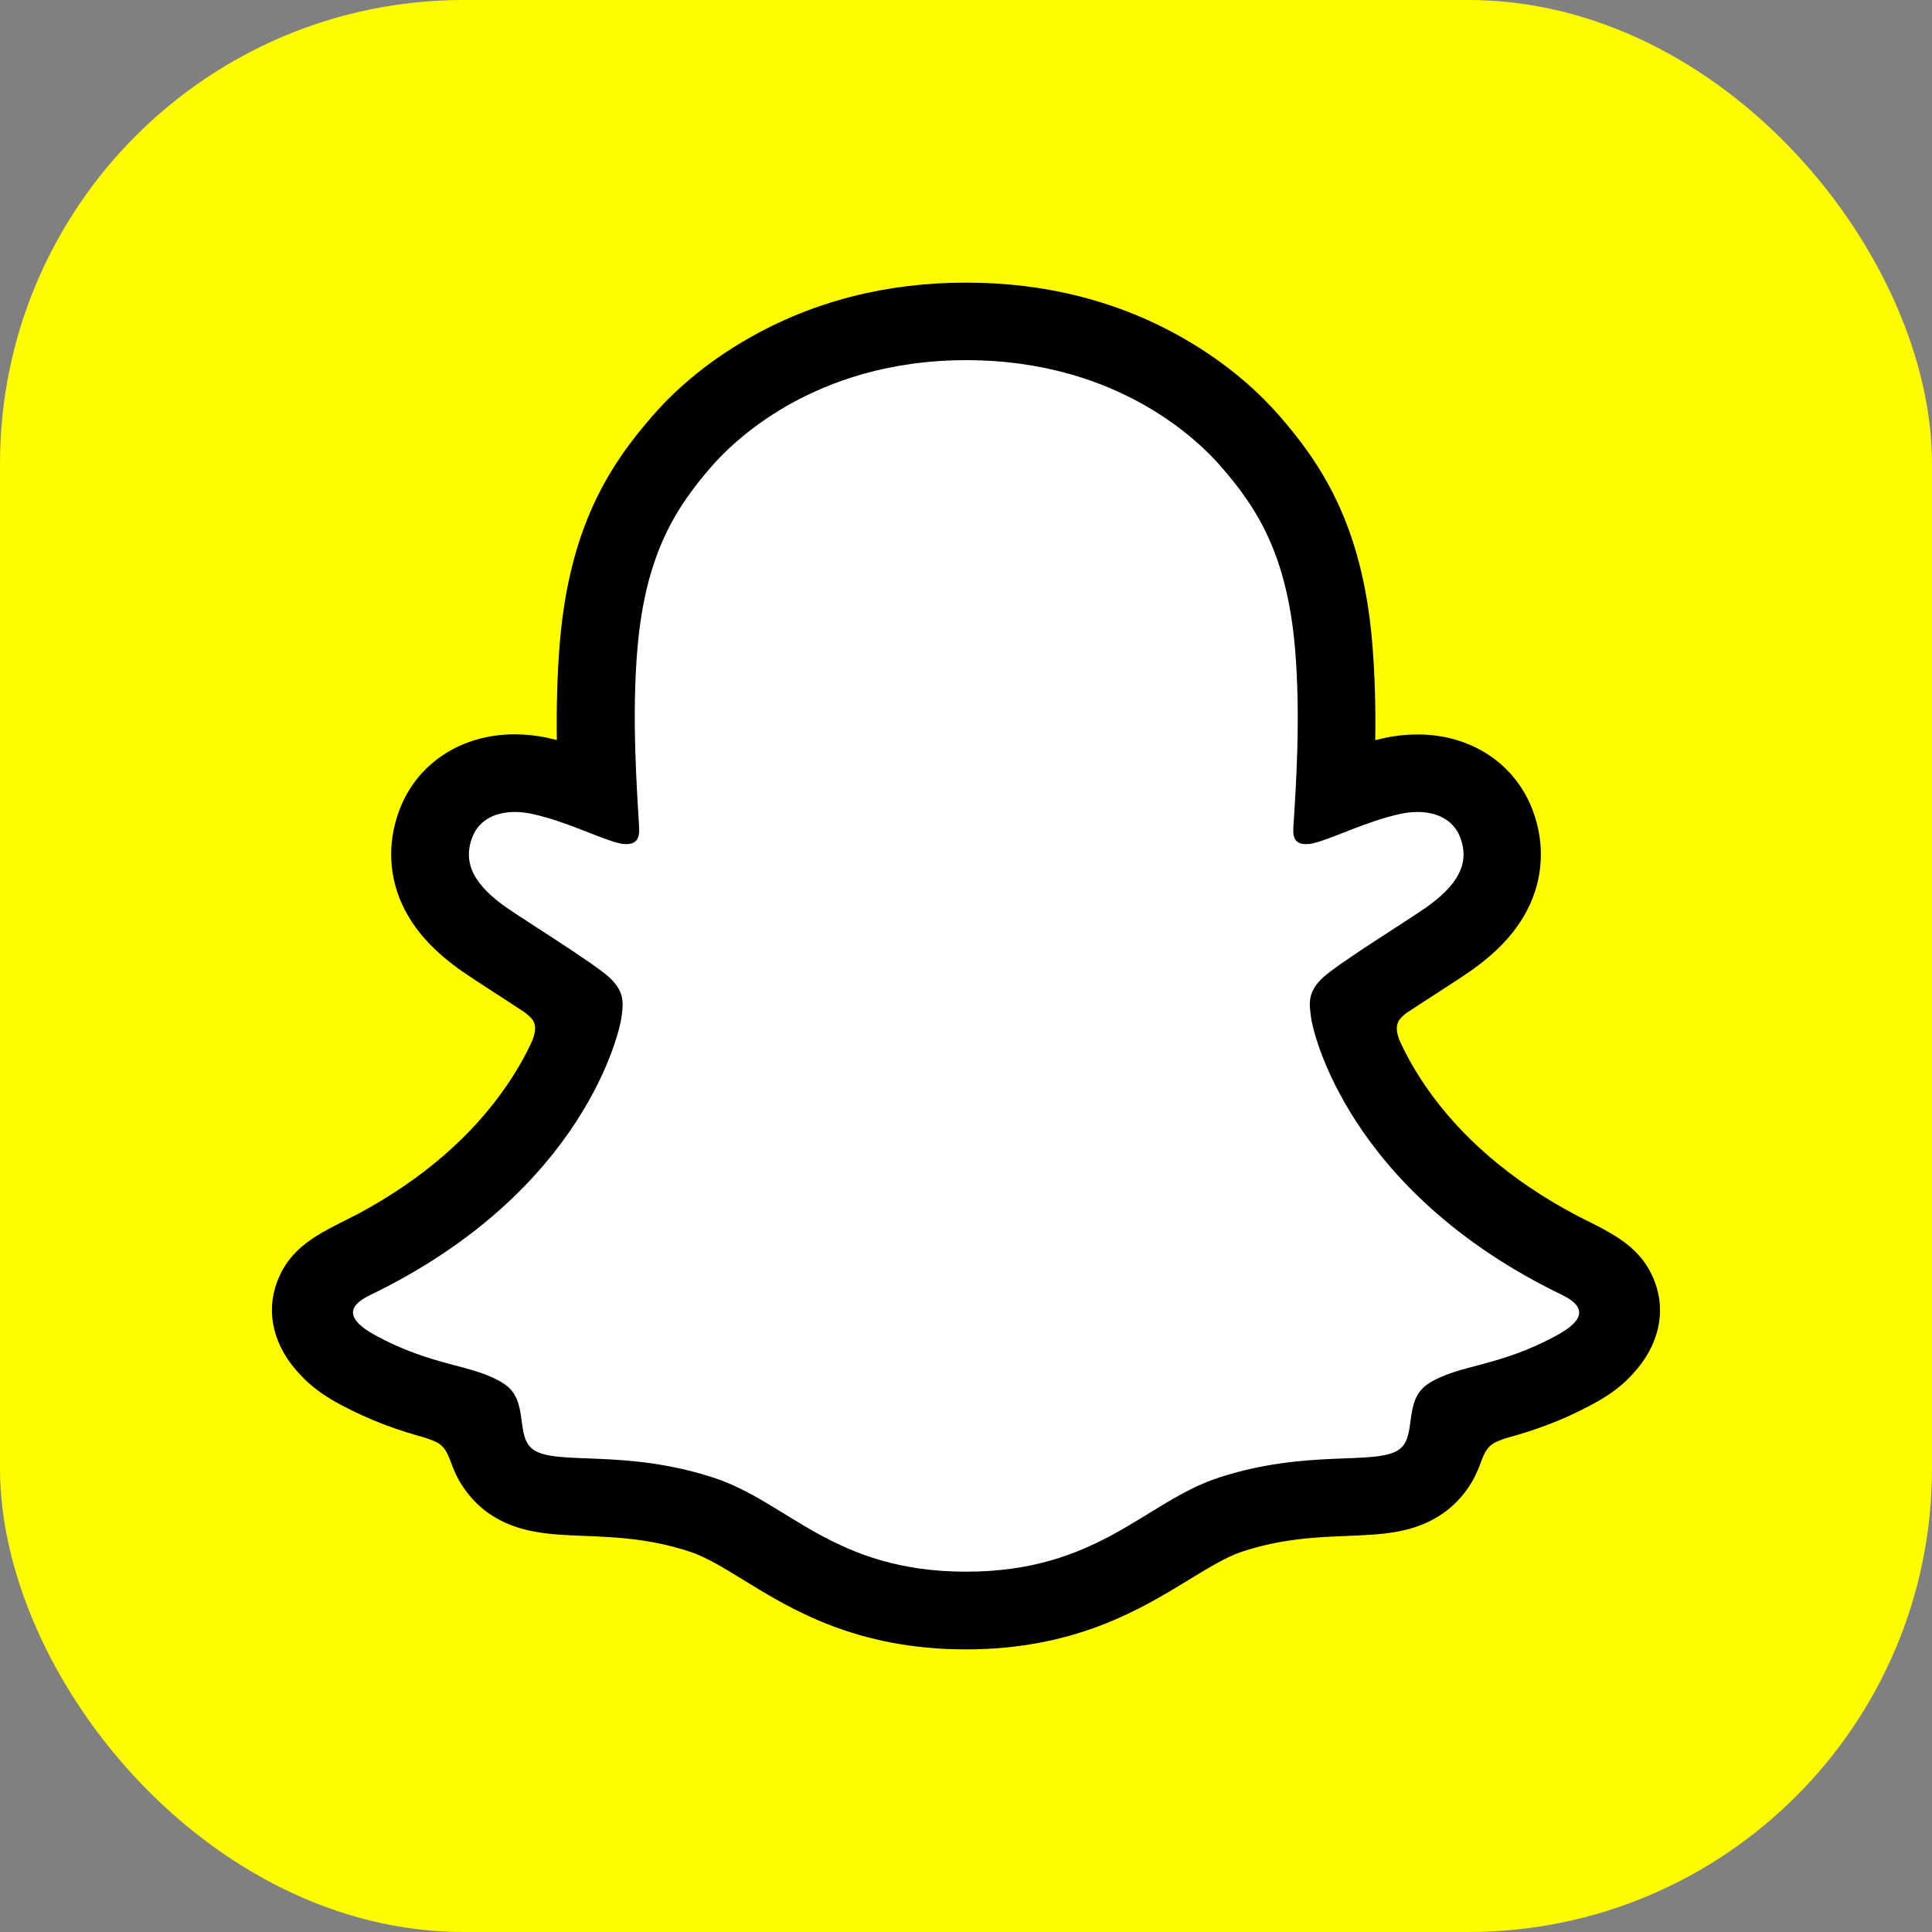 <svg width="50" height="50" viewBox="0 0 50 50" fill="none" xmlns="http://www.w3.org/2000/svg">
<rect x="0" y="0" width="50" height="50" fill="#808080" stroke="none"/>
<rect width="50" height="50" rx="12" fill="#FFFC00"/>
<path d="M41.857 33.57C41.709 33.082 41.004 32.739 41.004 32.739C40.938 32.703 40.878 32.672 40.829 32.647C39.654 32.079 38.611 31.395 37.734 30.619C37.029 29.995 36.426 29.307 35.942 28.578C35.349 27.686 35.072 26.943 34.952 26.539C34.886 26.276 34.896 26.171 34.952 26.034C34.998 25.918 35.135 25.809 35.198 25.757C35.594 25.476 36.233 25.062 36.626 24.809C36.966 24.588 37.257 24.399 37.429 24.28C37.98 23.894 38.359 23.501 38.58 23.076C38.868 22.529 38.903 21.925 38.678 21.333C38.376 20.533 37.629 20.055 36.678 20.055C36.468 20.055 36.25 20.08 36.033 20.126C35.489 20.245 34.973 20.438 34.542 20.606C34.51 20.62 34.475 20.596 34.479 20.561C34.524 19.491 34.577 18.052 34.458 16.687C34.352 15.453 34.096 14.41 33.682 13.502C33.265 12.59 32.721 11.916 32.296 11.428C31.893 10.965 31.181 10.281 30.107 9.667C28.598 8.804 26.879 8.365 24.999 8.365C23.122 8.365 21.406 8.804 19.894 9.667C18.757 10.316 18.031 11.049 17.701 11.428C17.277 11.916 16.733 12.59 16.315 13.502C15.898 14.41 15.645 15.449 15.54 16.687C15.421 18.059 15.47 19.382 15.519 20.561C15.519 20.596 15.487 20.62 15.452 20.606C15.021 20.438 14.505 20.245 13.961 20.126C13.747 20.08 13.53 20.055 13.316 20.055C12.368 20.055 11.621 20.533 11.316 21.333C11.091 21.925 11.126 22.529 11.414 23.076C11.639 23.501 12.014 23.894 12.565 24.28C12.733 24.399 13.028 24.588 13.368 24.809C13.751 25.059 14.372 25.462 14.772 25.739C14.821 25.774 14.989 25.901 15.042 26.034C15.098 26.174 15.108 26.279 15.035 26.56C14.912 26.967 14.635 27.704 14.052 28.578C13.568 29.311 12.965 29.995 12.26 30.619C11.382 31.395 10.34 32.079 9.165 32.647C9.109 32.675 9.042 32.707 8.972 32.749C8.972 32.749 8.27 33.107 8.137 33.57C7.941 34.254 8.463 34.896 8.993 35.24C9.863 35.801 10.923 36.103 11.537 36.268C11.709 36.314 11.863 36.356 12.003 36.398C12.091 36.426 12.312 36.51 12.407 36.633C12.526 36.787 12.54 36.977 12.582 37.191C12.649 37.552 12.8 37.998 13.245 38.306C13.737 38.643 14.358 38.668 15.147 38.699C15.972 38.731 16.996 38.77 18.171 39.159C18.715 39.338 19.21 39.643 19.778 39.994C20.971 40.727 22.455 41.639 24.988 41.639C27.525 41.639 29.019 40.724 30.219 39.987C30.788 39.64 31.275 39.338 31.809 39.163C32.984 38.773 34.008 38.734 34.833 38.703C35.622 38.671 36.243 38.65 36.734 38.31C37.212 37.98 37.349 37.489 37.412 37.121C37.447 36.938 37.468 36.773 37.573 36.64C37.664 36.524 37.868 36.444 37.962 36.412C38.106 36.366 38.268 36.324 38.447 36.275C39.061 36.11 39.832 35.917 40.769 35.387C41.899 34.745 41.976 33.959 41.857 33.57Z" fill="white"/>
<path d="M42.833 33.192C42.583 32.511 42.106 32.15 41.566 31.848C41.464 31.789 41.37 31.739 41.292 31.704C41.131 31.62 40.966 31.54 40.801 31.455C39.114 30.561 37.794 29.431 36.882 28.094C36.573 27.642 36.359 27.235 36.209 26.901C36.131 26.677 36.135 26.55 36.191 26.435C36.233 26.347 36.345 26.256 36.408 26.21C36.7 26.017 36.998 25.824 37.201 25.694C37.563 25.459 37.85 25.273 38.033 25.147C38.728 24.663 39.212 24.147 39.514 23.572C39.941 22.761 39.994 21.835 39.664 20.965C39.208 19.758 38.065 19.007 36.682 19.007C36.395 19.007 36.103 19.039 35.816 19.102C35.738 19.12 35.665 19.137 35.591 19.155C35.605 18.334 35.584 17.457 35.51 16.601C35.251 13.583 34.195 12.001 33.093 10.741C32.633 10.215 31.834 9.447 30.634 8.759C28.96 7.798 27.066 7.314 24.999 7.314C22.94 7.314 21.045 7.798 19.372 8.756C18.165 9.443 17.365 10.215 16.909 10.738C15.807 11.998 14.751 13.58 14.491 16.597C14.418 17.453 14.4 18.33 14.411 19.151C14.337 19.134 14.26 19.116 14.186 19.099C13.898 19.035 13.604 19.004 13.319 19.004C11.937 19.004 10.793 19.755 10.337 20.962C10.008 21.832 10.06 22.758 10.488 23.568C10.79 24.144 11.277 24.66 11.969 25.144C12.155 25.273 12.439 25.459 12.8 25.691C12.997 25.817 13.281 26.003 13.562 26.189C13.604 26.217 13.755 26.329 13.807 26.435C13.867 26.554 13.867 26.684 13.779 26.922C13.632 27.249 13.418 27.649 13.116 28.091C12.221 29.399 10.941 30.508 9.309 31.392C8.443 31.852 7.545 32.157 7.166 33.188C6.878 33.967 7.067 34.855 7.794 35.602C8.032 35.858 8.334 36.087 8.713 36.297C9.604 36.788 10.362 37.03 10.958 37.195C11.063 37.227 11.306 37.304 11.411 37.399C11.678 37.63 11.639 37.981 11.993 38.493C12.207 38.812 12.453 39.03 12.656 39.17C13.397 39.683 14.232 39.714 15.116 39.749C15.912 39.781 16.817 39.816 17.849 40.156C18.277 40.297 18.722 40.57 19.235 40.886C20.47 41.647 22.164 42.686 24.995 42.686C27.83 42.686 29.532 41.64 30.777 40.879C31.29 40.567 31.732 40.293 32.146 40.156C33.177 39.816 34.082 39.781 34.879 39.749C35.763 39.714 36.594 39.683 37.338 39.17C37.57 39.009 37.864 38.746 38.096 38.346C38.349 37.914 38.345 37.609 38.584 37.402C38.682 37.318 38.896 37.244 39.012 37.209C39.612 37.044 40.38 36.802 41.289 36.3C41.692 36.079 42.005 35.837 42.254 35.56C42.257 35.557 42.261 35.553 42.264 35.55C42.941 34.813 43.113 33.953 42.833 33.192ZM40.317 34.543C38.78 35.392 37.759 35.301 36.966 35.809C36.293 36.244 36.689 37.181 36.202 37.518C35.598 37.935 33.819 37.49 31.521 38.248C29.627 38.876 28.416 40.675 25.003 40.675C21.582 40.675 20.407 38.883 18.484 38.248C16.186 37.49 14.403 37.935 13.804 37.518C13.316 37.181 13.712 36.244 13.039 35.809C12.246 35.297 11.225 35.388 9.688 34.543C8.709 34.002 9.264 33.669 9.59 33.511C15.154 30.82 16.038 26.659 16.081 26.347C16.13 25.975 16.182 25.68 15.772 25.298C15.375 24.93 13.611 23.838 13.123 23.498C12.312 22.933 11.958 22.368 12.221 21.674C12.404 21.193 12.853 21.014 13.326 21.014C13.474 21.014 13.625 21.032 13.768 21.063C14.656 21.256 15.519 21.702 16.017 21.821C16.088 21.839 16.147 21.846 16.2 21.846C16.466 21.846 16.558 21.712 16.54 21.407C16.484 20.435 16.344 18.541 16.498 16.769C16.709 14.334 17.494 13.127 18.428 12.057C18.877 11.545 20.982 9.321 25.006 9.321C29.041 9.321 31.135 11.545 31.584 12.057C32.518 13.124 33.303 14.331 33.514 16.769C33.668 18.541 33.535 20.435 33.472 21.407C33.451 21.726 33.549 21.846 33.812 21.846C33.865 21.846 33.928 21.839 33.995 21.821C34.493 21.702 35.356 21.256 36.244 21.063C36.388 21.032 36.538 21.014 36.686 21.014C37.159 21.014 37.608 21.197 37.791 21.674C38.054 22.368 37.696 22.933 36.889 23.498C36.401 23.838 34.637 24.93 34.24 25.298C33.83 25.677 33.882 25.972 33.932 26.347C33.97 26.659 34.858 30.82 40.422 33.511C40.738 33.669 41.296 34.002 40.317 34.543Z" fill="black"/>
</svg>

